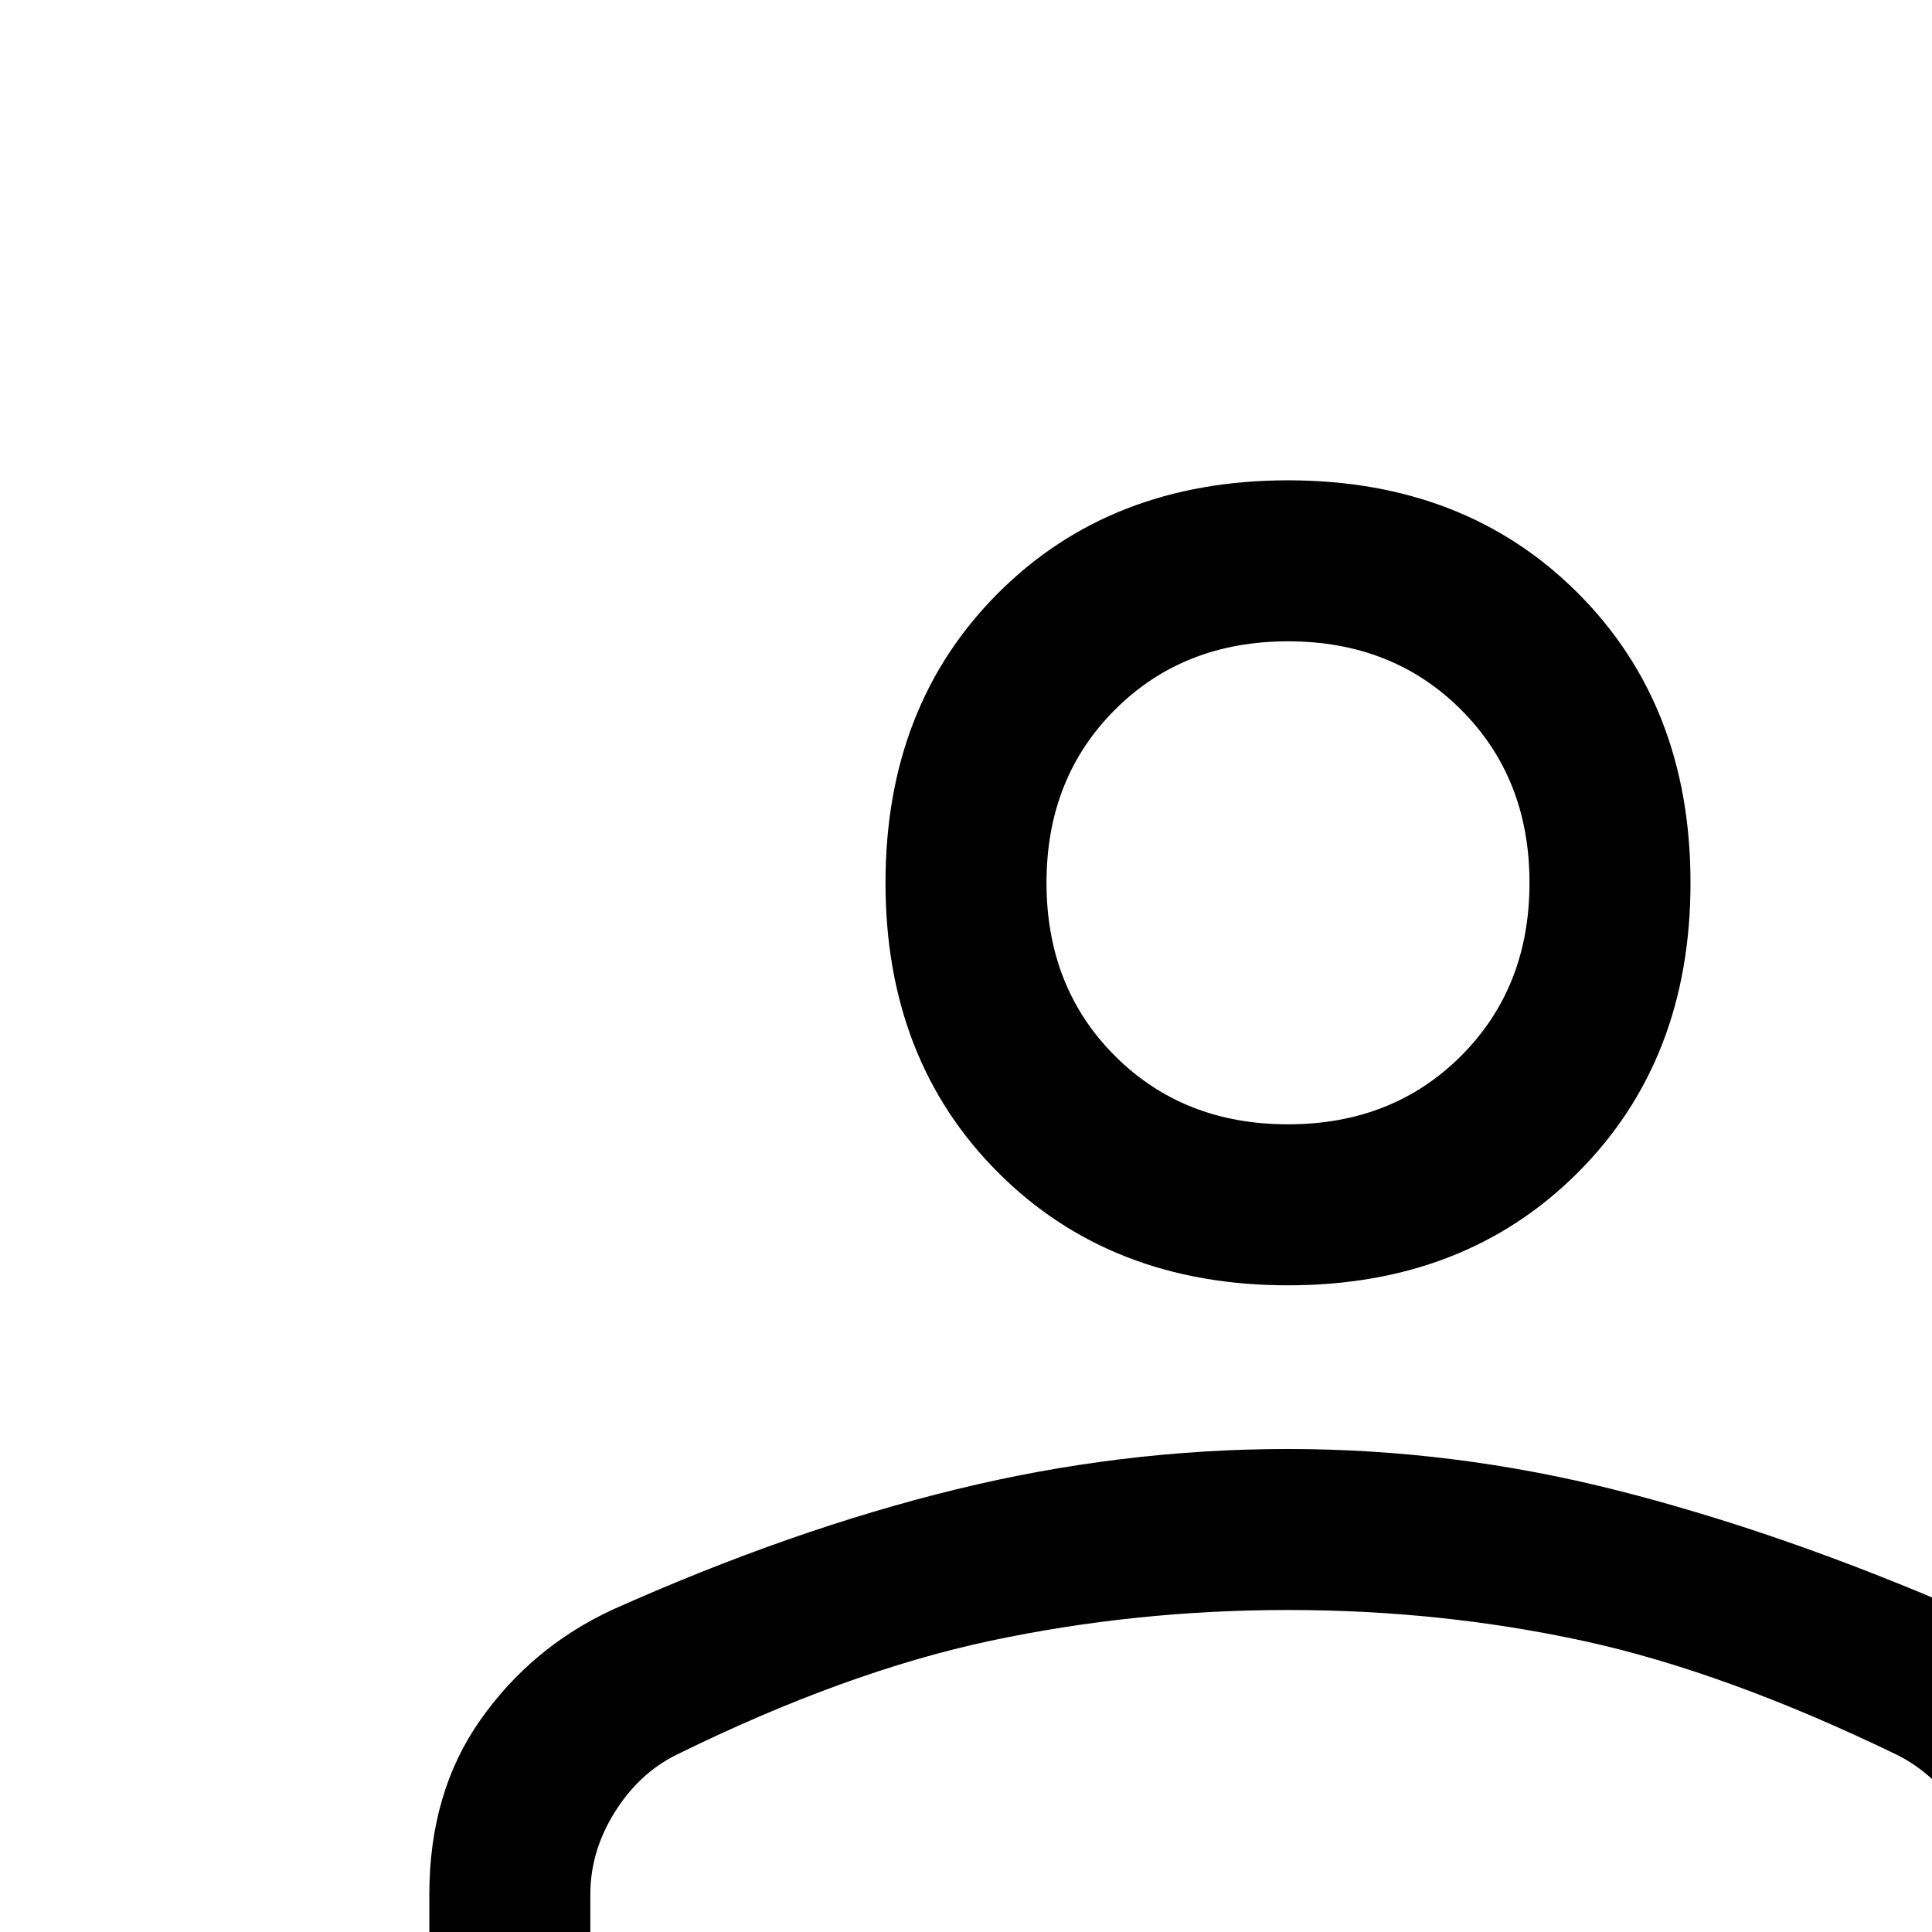 <svg xmlns="http://www.w3.org/2000/svg" height="36" width="36"><path d="M24 23.95q-3.3 0-5.4-2.1-2.1-2.1-2.1-5.4 0-3.3 2.1-5.4 2.1-2.1 5.4-2.1 3.3 0 5.4 2.1 2.1 2.1 2.1 5.4 0 3.3-2.1 5.4-2.1 2.1-5.4 2.1ZM8 40v-4.7q0-1.9.95-3.25T11.4 30q3.35-1.5 6.425-2.25Q20.9 27 24 27q3.1 0 6.15.775 3.05.775 6.4 2.225 1.55.7 2.5 2.05.95 1.35.95 3.25V40Zm3-3h26v-1.7q0-.8-.475-1.525-.475-.725-1.175-1.075-3.2-1.55-5.85-2.125Q26.85 30 24 30t-5.55.575q-2.7.575-5.85 2.125-.7.35-1.15 1.075Q11 34.5 11 35.3Zm13-16.05q1.95 0 3.225-1.275Q28.5 18.4 28.5 16.45q0-1.95-1.275-3.225Q25.95 11.95 24 11.95q-1.95 0-3.225 1.275Q19.5 14.5 19.5 16.45q0 1.95 1.275 3.225Q22.05 20.95 24 20.95Zm0-4.5ZM24 37Z"/></svg>